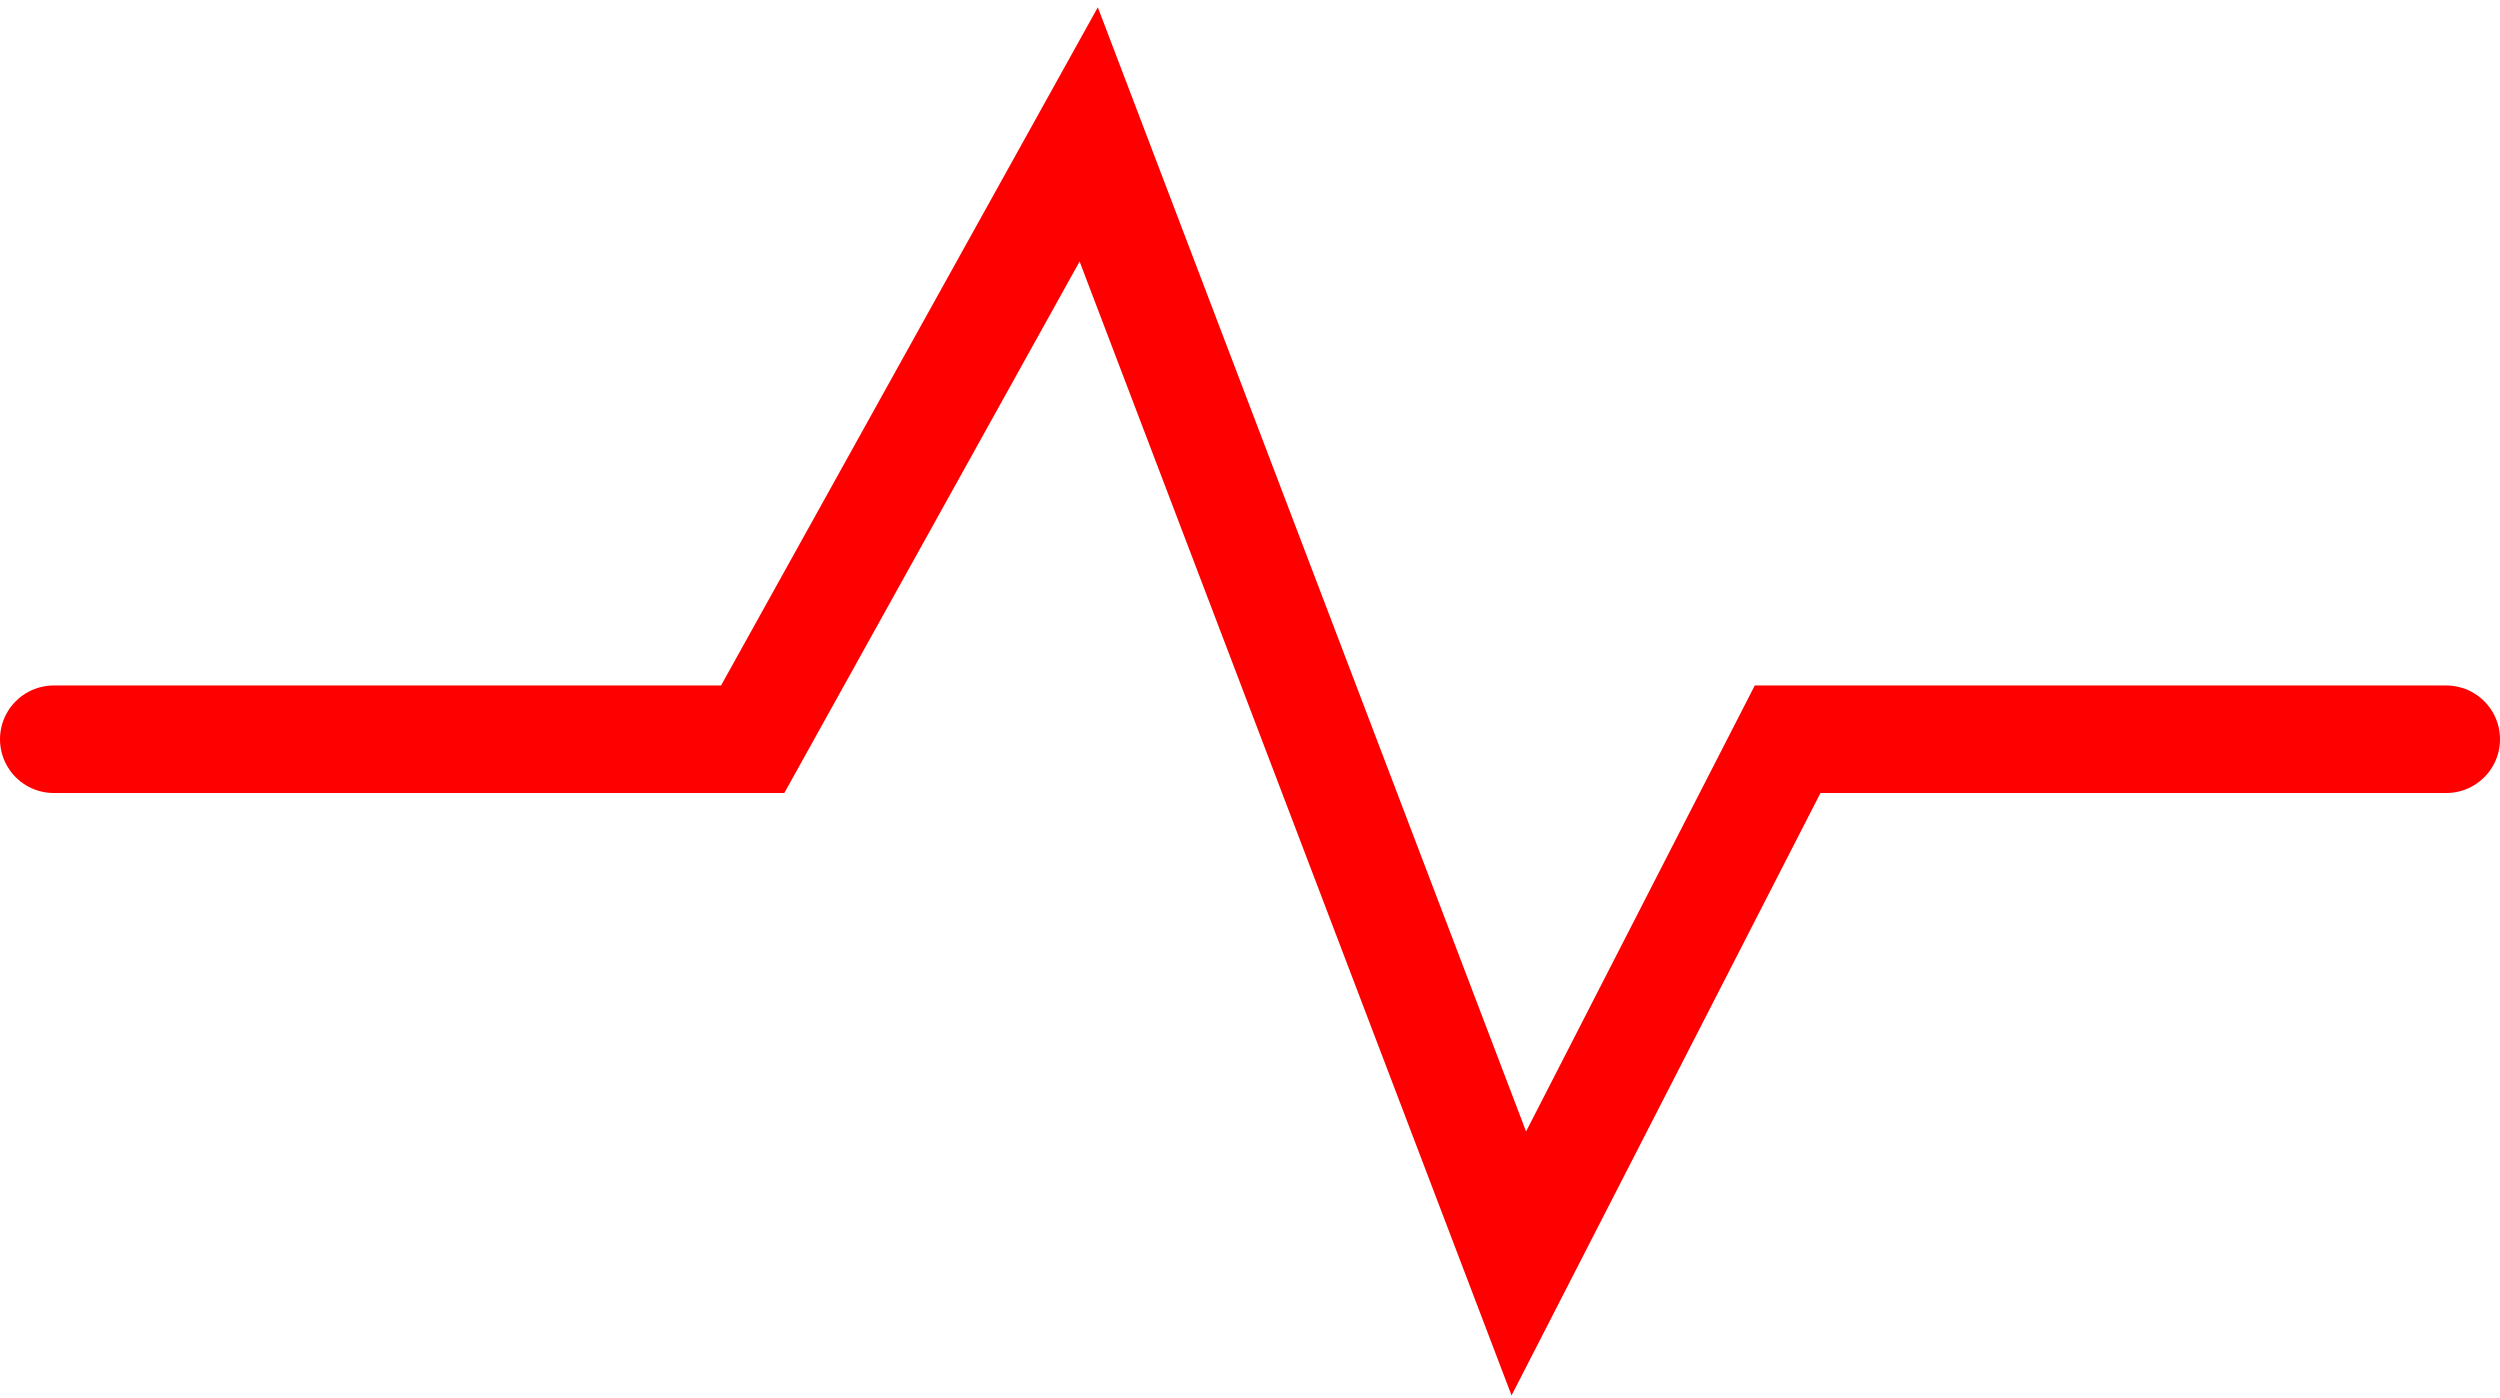 <svg width="93" height="52" viewBox="0 0 93 52" fill="none" xmlns="http://www.w3.org/2000/svg">
<path d="M2 27.5H28L40.5 5L56.5 47L66.5 27.5H91" stroke="#FF0000" stroke-width="4" stroke-linecap="round"/>
</svg>
